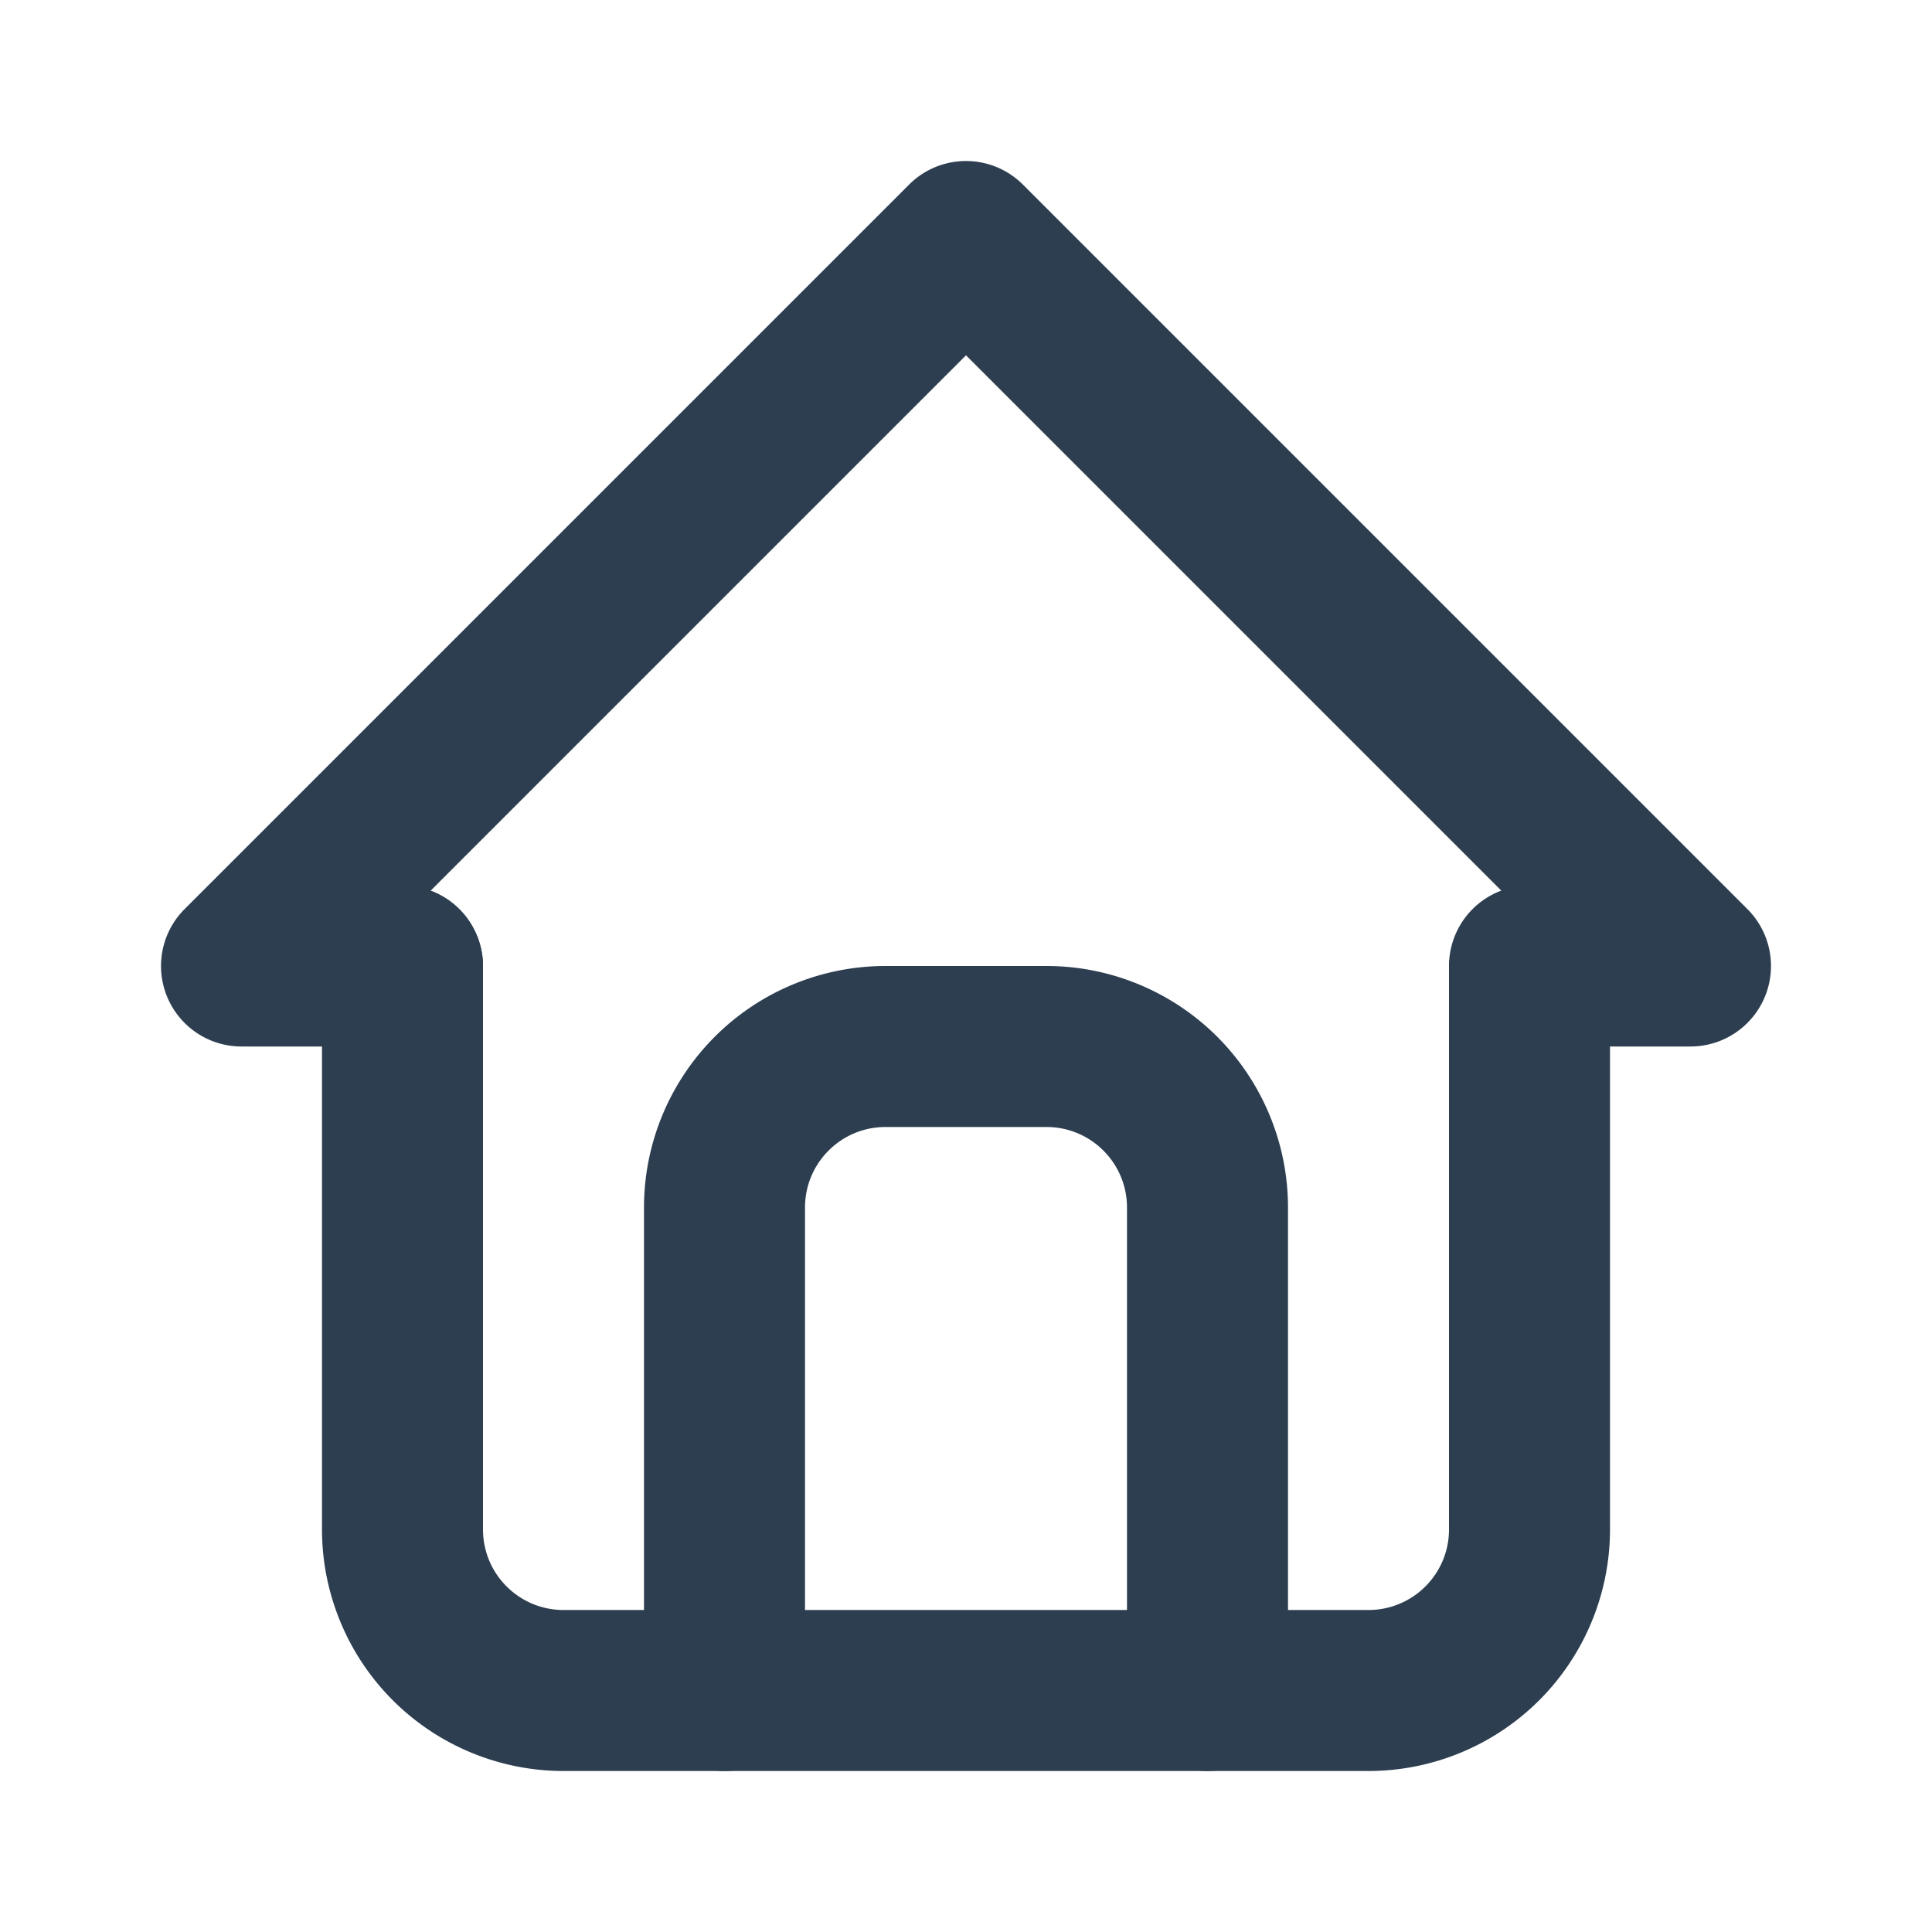 <?xml version="1.0" encoding="UTF-8" standalone="no"?>
<svg
   width="24"
   height="24"
   viewBox="0 0 24 24"
   fill="none"
   version="1.1"
   id="svg3"
   sodipodi:docname="home_2px.svg"
   inkscape:version="1.3.2 (091e20e, 2023-11-25)"
   xmlns:inkscape="http://www.inkscape.org/namespaces/inkscape"
   xmlns:sodipodi="http://sodipodi.sourceforge.net/DTD/sodipodi-0.dtd"
   xmlns="http://www.w3.org/2000/svg"
   xmlns:svg="http://www.w3.org/2000/svg">
  <sodipodi:namedview
     id="namedview3"
     pagecolor="#505050"
     bordercolor="#eeeeee"
     borderopacity="1"
     inkscape:showpageshadow="0"
     inkscape:pageopacity="0"
     inkscape:pagecheckerboard="0"
     inkscape:deskcolor="#505050"
     inkscape:zoom="9.8333333"
     inkscape:cx="11.949153"
     inkscape:cy="12"
     inkscape:window-width="1504"
     inkscape:window-height="449"
     inkscape:window-x="0"
     inkscape:window-y="25"
     inkscape:window-maximized="0"
     inkscape:current-layer="svg3" />
  <g
     clip-path="url(#clip0_20120_1446)"
     id="g3">
    <path
       style="color:#000000;fill:#2c3e50;stroke-linecap:round;stroke-linejoin:round;-inkscape-stroke:none"
       d="M 11.293,2.293 2.293,11.293 A 1,1 0 0 0 3,13 H 5 A 1,1 0 0 0 6,12 1,1 0 0 0 5.346,11.068 L 12,4.414 18.707,11.121 A 1,1 0 0 0 18,12 a 1,1 0 0 0 1,1 h 2 a 1,1 0 0 0 0.707,-1.707 l -9,-9 a 1,1 0 0 0 -1.414,0 z"
       id="path1" />
    <path
       style="color:#000000;fill:#2c3e50;stroke-linecap:round;stroke-linejoin:round;-inkscape-stroke:none"
       d="m 5,11 a 1,1 0 0 0 -1,1 v 7 c 0,0.795 0.317,1.559 0.879,2.121 C 5.441,21.683 6.205,22 7,22 h 10 c 0.795,0 1.559,-0.317 2.121,-0.879 C 19.683,20.559 20,19.795 20,19 v -7 a 1,1 0 0 0 -1,-1 1,1 0 0 0 -1,1 v 7 c 0,0.266 -0.105,0.519 -0.293,0.707 C 17.519,19.895 17.266,20 17,20 H 7 C 6.734,20 6.481,19.895 6.293,19.707 6.105,19.519 6,19.266 6,19 V 12 A 1,1 0 0 0 5,11 Z"
       id="path2" />
    <path
       style="color:#000000;fill:#2c3e50;stroke-linecap:round;stroke-linejoin:round;-inkscape-stroke:none"
       d="M 11,12 C 10.205,12 9.441,12.316 8.879,12.879 8.317,13.441 8,14.205 8,15 v 6 a 1,1 0 0 0 1,1 1,1 0 0 0 1,-1 v -6 c 0,-0.266 0.105,-0.519 0.293,-0.707 C 10.481,14.105 10.734,14 11,14 h 2 c 0.266,0 0.519,0.105 0.707,0.293 C 13.895,14.481 14,14.734 14,15 v 6 a 1,1 0 0 0 1,1 1,1 0 0 0 1,-1 V 15 C 16,14.205 15.683,13.441 15.121,12.879 14.559,12.317 13.795,12 13,12 Z"
       id="path3" />
  </g>
  <defs
     id="defs3">
    <clipPath
       id="clip0_20120_1446">
      <rect
         width="24"
         height="24"
         fill="white"
         id="rect3" />
    </clipPath>
  </defs>
</svg>
